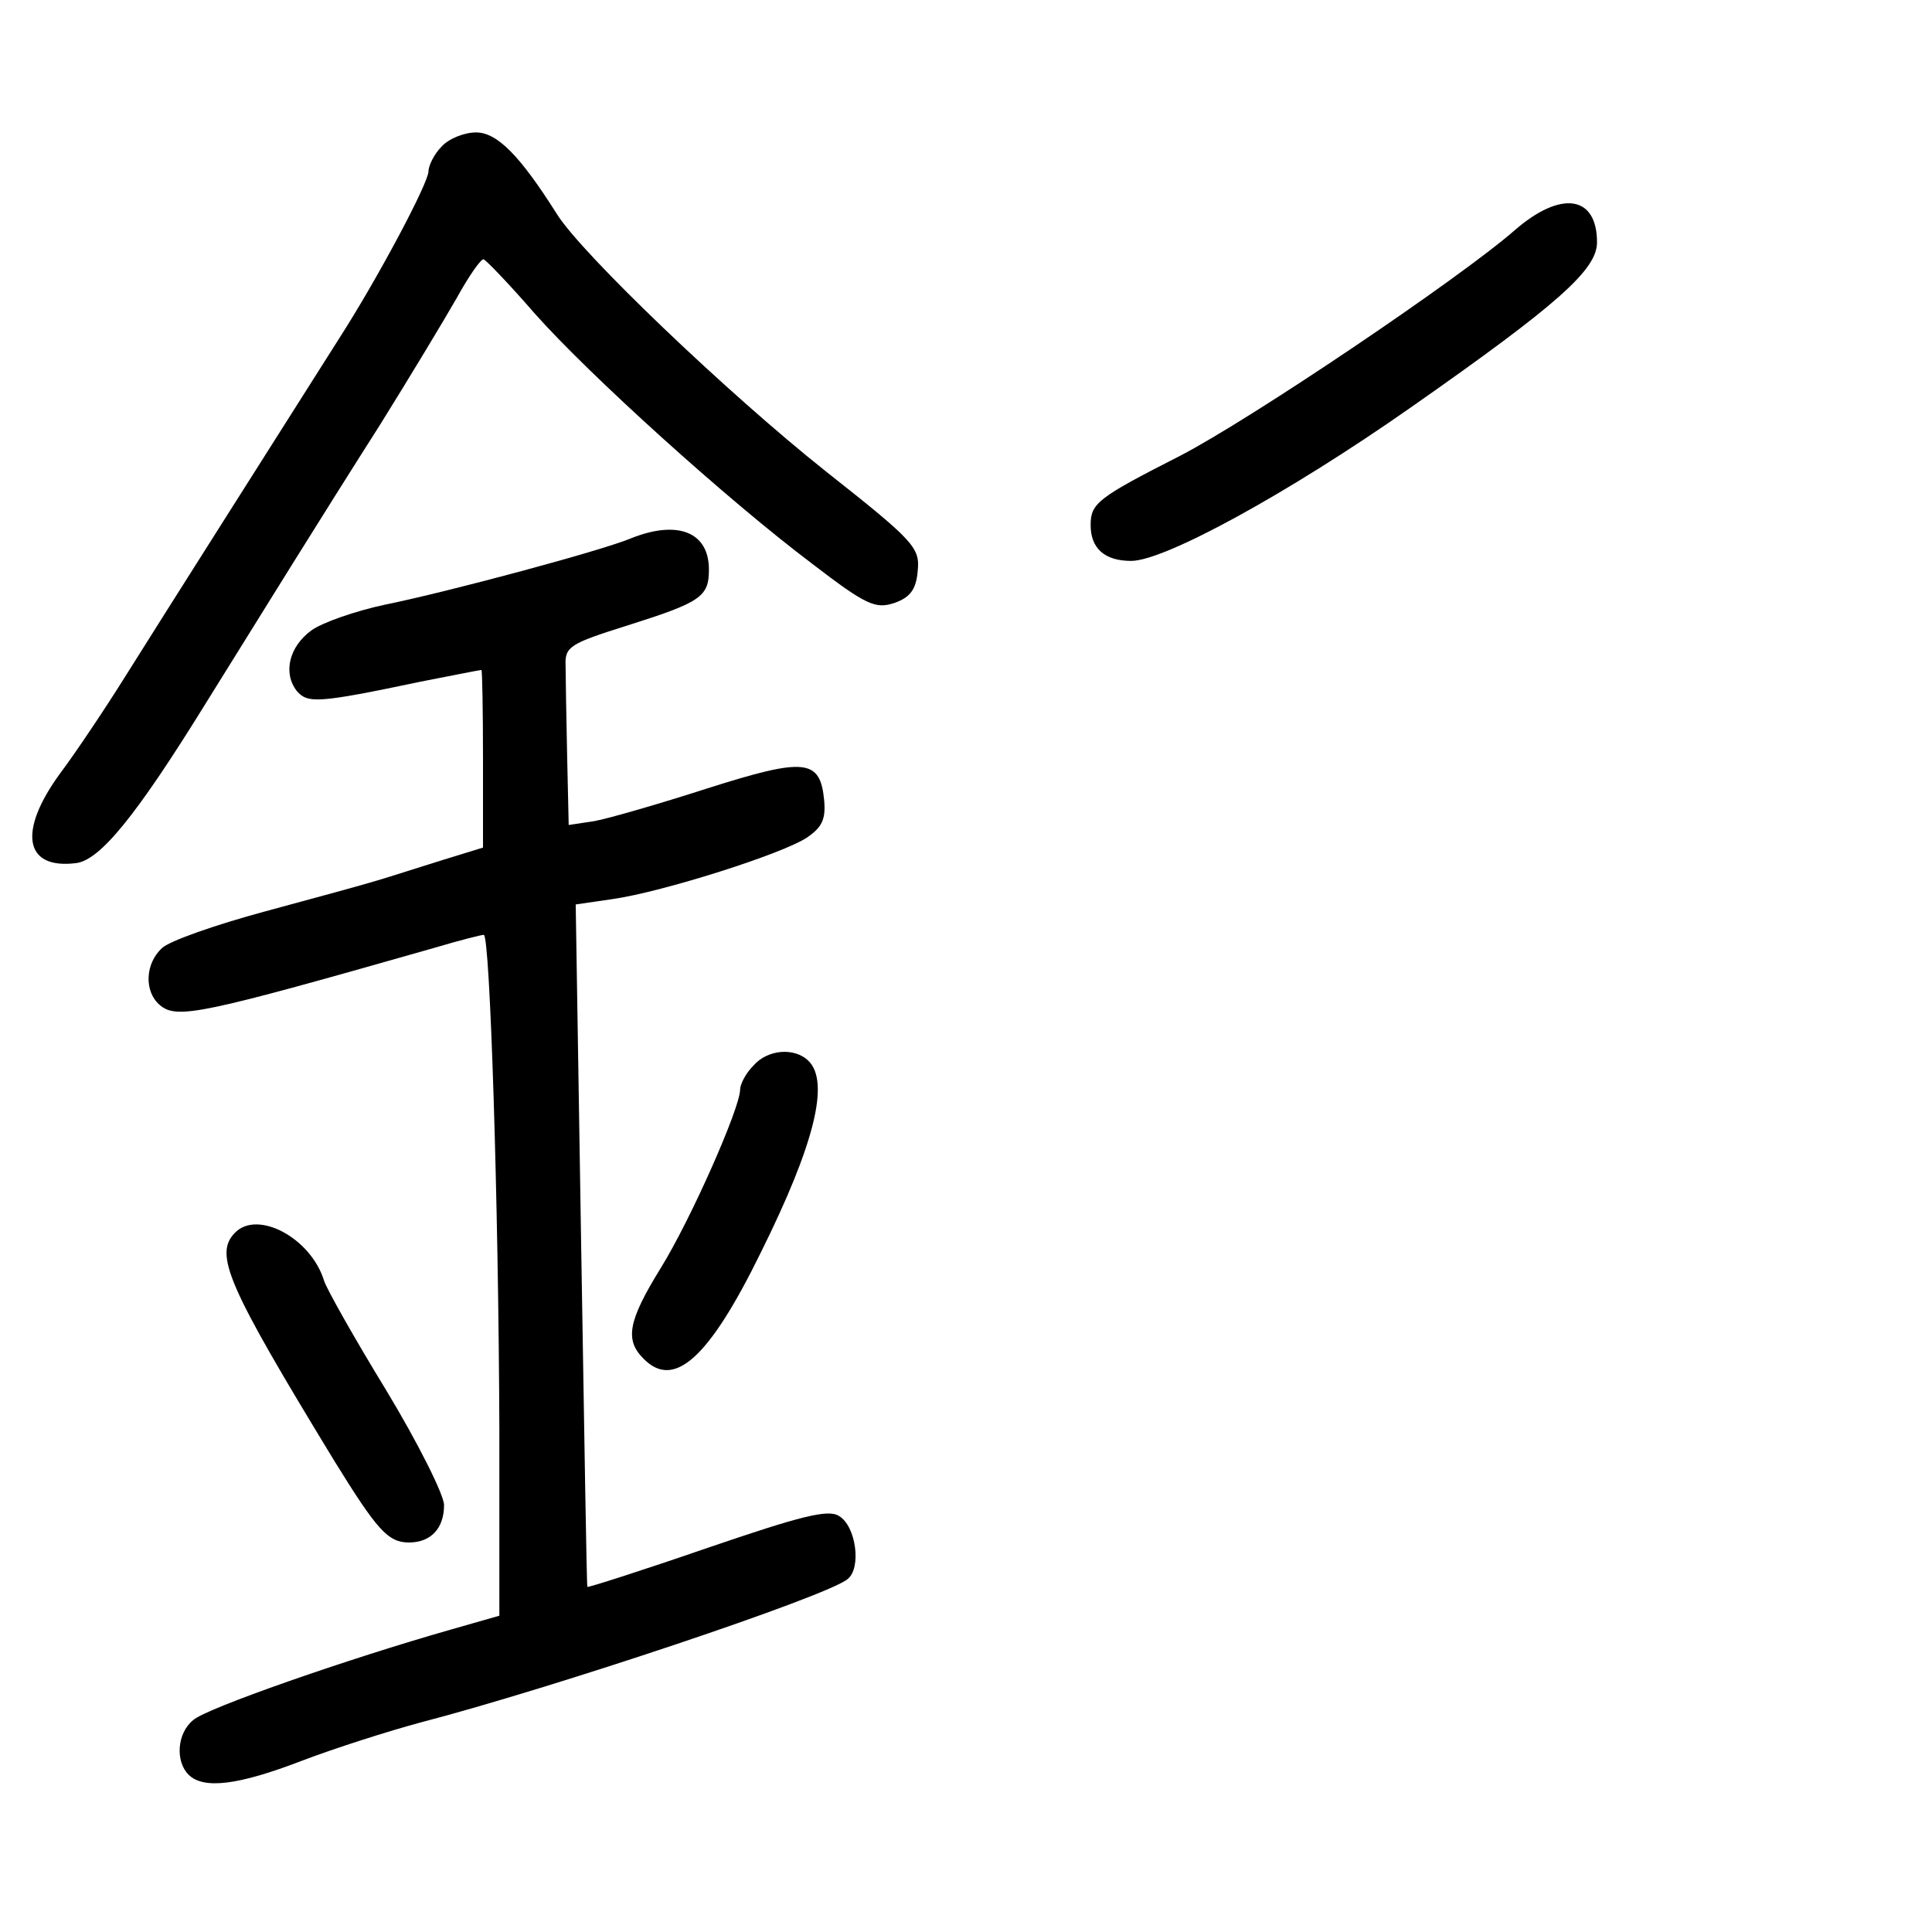 <?xml version="1.0" standalone="no"?>
<!DOCTYPE svg PUBLIC "-//W3C//DTD SVG 20010904//EN"
 "http://www.w3.org/TR/2001/REC-SVG-20010904/DTD/svg10.dtd">
<svg version="1.0" xmlns="http://www.w3.org/2000/svg"
 width="248pt" height="248pt" viewBox="0 0 248 248"
 preserveAspectRatio="xMidYMid meet">
<g transform="translate(0,248) scale(0.1,-0.1)"
fill="#000000" stroke="none">
<path d="M567 2292 c-10 -10 -17 -25 -17 -32 0 -15 -66 -139 -115 -215 -62
-98 -229 -361 -274 -433 -25 -40 -63 -97 -84 -125 -54 -74 -46 -123 20 -115
31 3 78 61 167 205 74 119 147 237 224 358 38 61 82 134 98 162 16 29 32 52
35 50 3 -1 33 -32 65 -69 70 -79 248 -240 357 -322 69 -53 81 -58 105 -50 20
7 28 17 30 41 3 30 -4 38 -118 128 -127 101 -313 279 -345 330 -48 76 -77 105
-104 105 -15 0 -35 -8 -44 -18z"/>
<path d="M1945 2185 c-72 -63 -341 -244 -430 -290 -106 -54 -115 -61 -115 -89
0 -30 18 -46 52 -46 43 0 202 87 359 197 190 133 239 177 239 212 0 60 -46 67
-105 16z"/>
<path d="M810 1789 c-38 -16 -236 -69 -315 -85 -38 -8 -81 -23 -95 -33 -29
-21 -37 -55 -19 -78 14 -16 26 -16 159 12 41 8 76 15 78 15 1 0 2 -51 2 -114
l0 -114 -52 -16 c-29 -9 -66 -21 -83 -26 -16 -5 -82 -23 -145 -40 -63 -17
-123 -38 -132 -47 -22 -20 -23 -56 -3 -73 22 -19 53 -12 355 74 30 9 58 16 61
16 8 0 19 -345 20 -635 l0 -239 -63 -18 c-130 -37 -314 -101 -330 -116 -21
-17 -23 -53 -6 -70 19 -19 63 -14 146 18 42 16 111 38 152 49 169 44 522 162
548 184 18 14 11 68 -11 81 -14 9 -49 0 -169 -41 -84 -29 -153 -51 -154 -50
-1 1 -4 199 -8 439 l-7 437 48 7 c63 9 218 58 249 79 19 13 24 23 22 47 -5 54
-24 56 -150 16 -62 -20 -128 -39 -145 -42 l-33 -5 -2 89 c-1 50 -2 102 -2 116
-1 24 6 28 79 51 95 30 105 37 105 72 0 48 -40 64 -100 40z"/>
<path d="M967 1112 c-10 -10 -17 -24 -17 -31 0 -23 -63 -166 -102 -229 -42
-68 -46 -92 -22 -116 39 -40 84 0 151 137 69 139 88 218 61 245 -18 18 -53 15
-71 -6z"/>
<path d="M302 898 c-28 -28 -10 -68 127 -293 55 -89 69 -105 96 -105 28 0 45
18 45 48 0 13 -33 79 -74 147 -41 67 -77 131 -80 141 -17 55 -85 91 -114 62z"/>
</g>
</svg>
